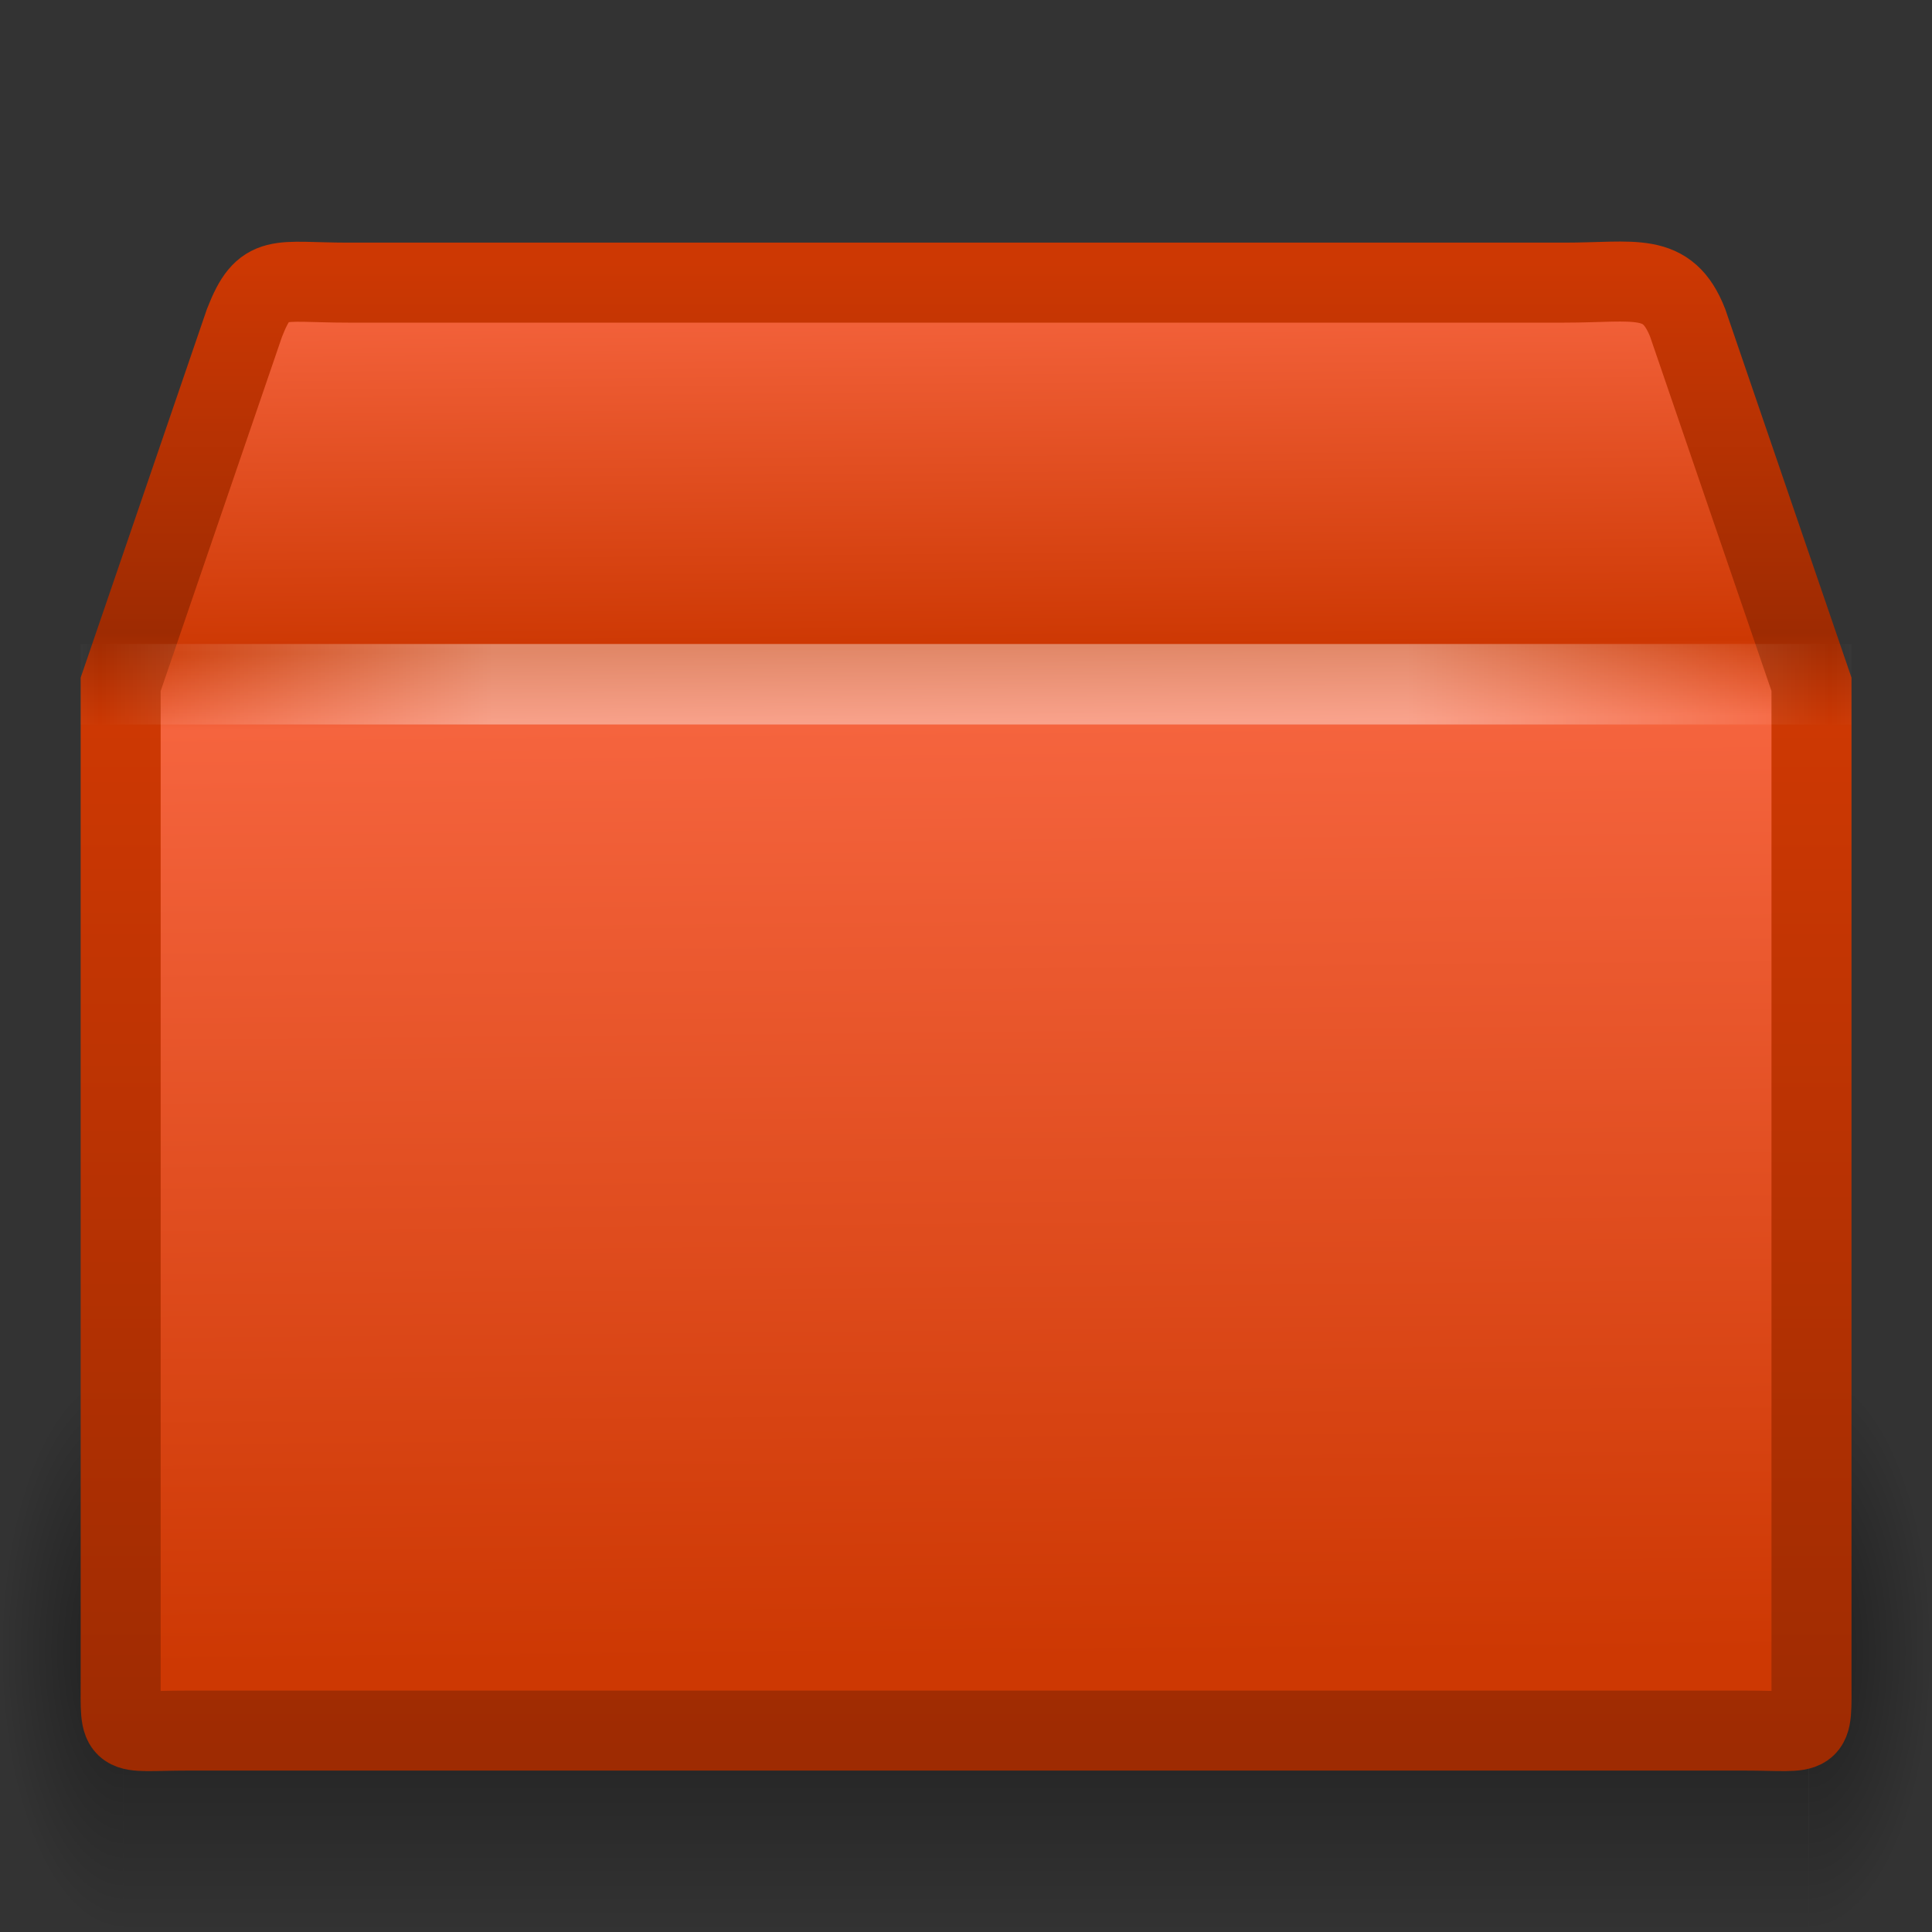 <?xml version="1.0" encoding="UTF-8" standalone="no"?>
<svg xmlns:rdf="http://www.w3.org/1999/02/22-rdf-syntax-ns#" xmlns="http://www.w3.org/2000/svg" height="24" width="24" version="1.0" xmlns:cc="http://creativecommons.org/ns#" xmlns:xlink="http://www.w3.org/1999/xlink" xmlns:dc="http://purl.org/dc/elements/1.1/">
 <rect width="100%" height="100%" fill="#333333" stroke="none"/>
 <defs>
  <radialGradient id="b" cx="5" gradientUnits="userSpaceOnUse" cy="41.5" r="5" gradientTransform="matrix(.594 0 0 1.537 -6.66 -103.94)">
   <stop offset="0"/>
   <stop stop-opacity="0" offset="1"/>
  </radialGradient>
  <linearGradient id="c" x1="17.554" gradientUnits="userSpaceOnUse" y1="46" gradientTransform="matrix(1.757 0 0 1.397 -17.394 -16.412)" x2="17.554" y2="35">
   <stop stop-opacity="0" offset="0"/>
   <stop offset=".5"/>
   <stop stop-opacity="0" offset="1"/>
  </linearGradient>
  <radialGradient id="a" cx="5" gradientUnits="userSpaceOnUse" cy="41.5" r="5" gradientTransform="matrix(.594 0 0 1.537 41.141 -103.94)">
   <stop offset="0"/>
   <stop stop-opacity="0" offset="1"/>
  </radialGradient>
  <linearGradient id="e" x1="24.823" gradientUnits="userSpaceOnUse" y1="15.378" gradientTransform="matrix(.657 0 0 .778 -3.404 -8.379)" x2="24.997" y2="37.277">
   <stop stop-color="#f5643e" offset="0"/>
   <stop stop-color="#cd3803" offset=".261"/>
   <stop stop-color="#f5643e" offset=".316"/>
   <stop stop-color="#cd3803" offset="1"/>
  </linearGradient>
  <linearGradient id="d" x1="15.464" gradientUnits="userSpaceOnUse" y1="7.976" gradientTransform="matrix(.512 0 0 .5 -.294 -.737)" x2="15.464" y2="45.042">
   <stop stop-color="#cd3803" offset="0"/>
   <stop stop-color="#9e2b02" offset=".249"/>
   <stop stop-color="#cd3803" offset=".312"/>
   <stop stop-color="#9e2b02" offset="1"/>
  </linearGradient>
  <linearGradient id="f" x1="23.452" gradientUnits="userSpaceOnUse" y1="30.555" gradientTransform="matrix(.657 0 0 .587 -3.403 -3.388)" x2="43.007" y2="45.934">
   <stop stop-color="#fff" stop-opacity="0" offset="0"/>
   <stop stop-color="#fff" stop-opacity="0" offset="1"/>
  </linearGradient>
  <linearGradient id="g" x1="44.995" spreadMethod="reflect" gradientUnits="userSpaceOnUse" y1="17.5" gradientTransform="matrix(.512 0 0 .5 -.296 -.246)" x2="3.005" y2="17.5">
   <stop stop-color="#fff" stop-opacity="0" offset="0"/>
   <stop stop-color="#fff" offset=".245"/>
   <stop stop-color="#fff" offset=".773"/>
   <stop stop-color="#fff" stop-opacity="0" offset="1"/>
  </linearGradient>
 </defs>
 <g opacity=".4" transform="matrix(.518 0 0 .456 -.378 2.203)">
  <rect transform="scale(-1)" height="15.367" width="2.96" y="-47.848" x="-3.69" fill="url(#b)"/>
  <rect height="15.367" width="40.412" y="32.482" x="3.69" fill="url(#c)"/>
  <rect transform="scale(1,-1)" height="15.367" width="2.96" y="-47.848" x="44.11" fill="url(#a)"/>
 </g>
 <path d="m4.322 3.511h15.111c0.882 0 1.279-0.143 1.532 0.5l1.538 4.49v12.339c0 0.776 0.053 0.658-0.829 0.658h-19.346c-0.882 0-0.829 0.119-0.829-0.658v-12.339l1.538-4.49c0.246-0.63 0.404-0.5 1.286-0.5z" display="block" stroke="url(#d)" stroke-linecap="round" stroke-width=".994" fill="url(#e)"/>
 <path opacity=".505" d="m4.803 4.017h14.166c0.827 0 1.339 0.278 1.685 1.042l1.193 3.208v11.566c0 0.73-0.419 1.097-1.246 1.097h-17.28c-0.827 0-1.164-0.404-1.164-1.134v-11.53l1.155-3.277c0.231-0.592 0.666-0.974 1.493-0.974z" display="block" stroke="url(#f)" stroke-width=".742" fill="none"/>
 <path opacity=".4" d="m1.5 8.5h21" stroke="url(#g)" stroke-linecap="square" stroke-width="1px" fill="none"/>
</svg>

